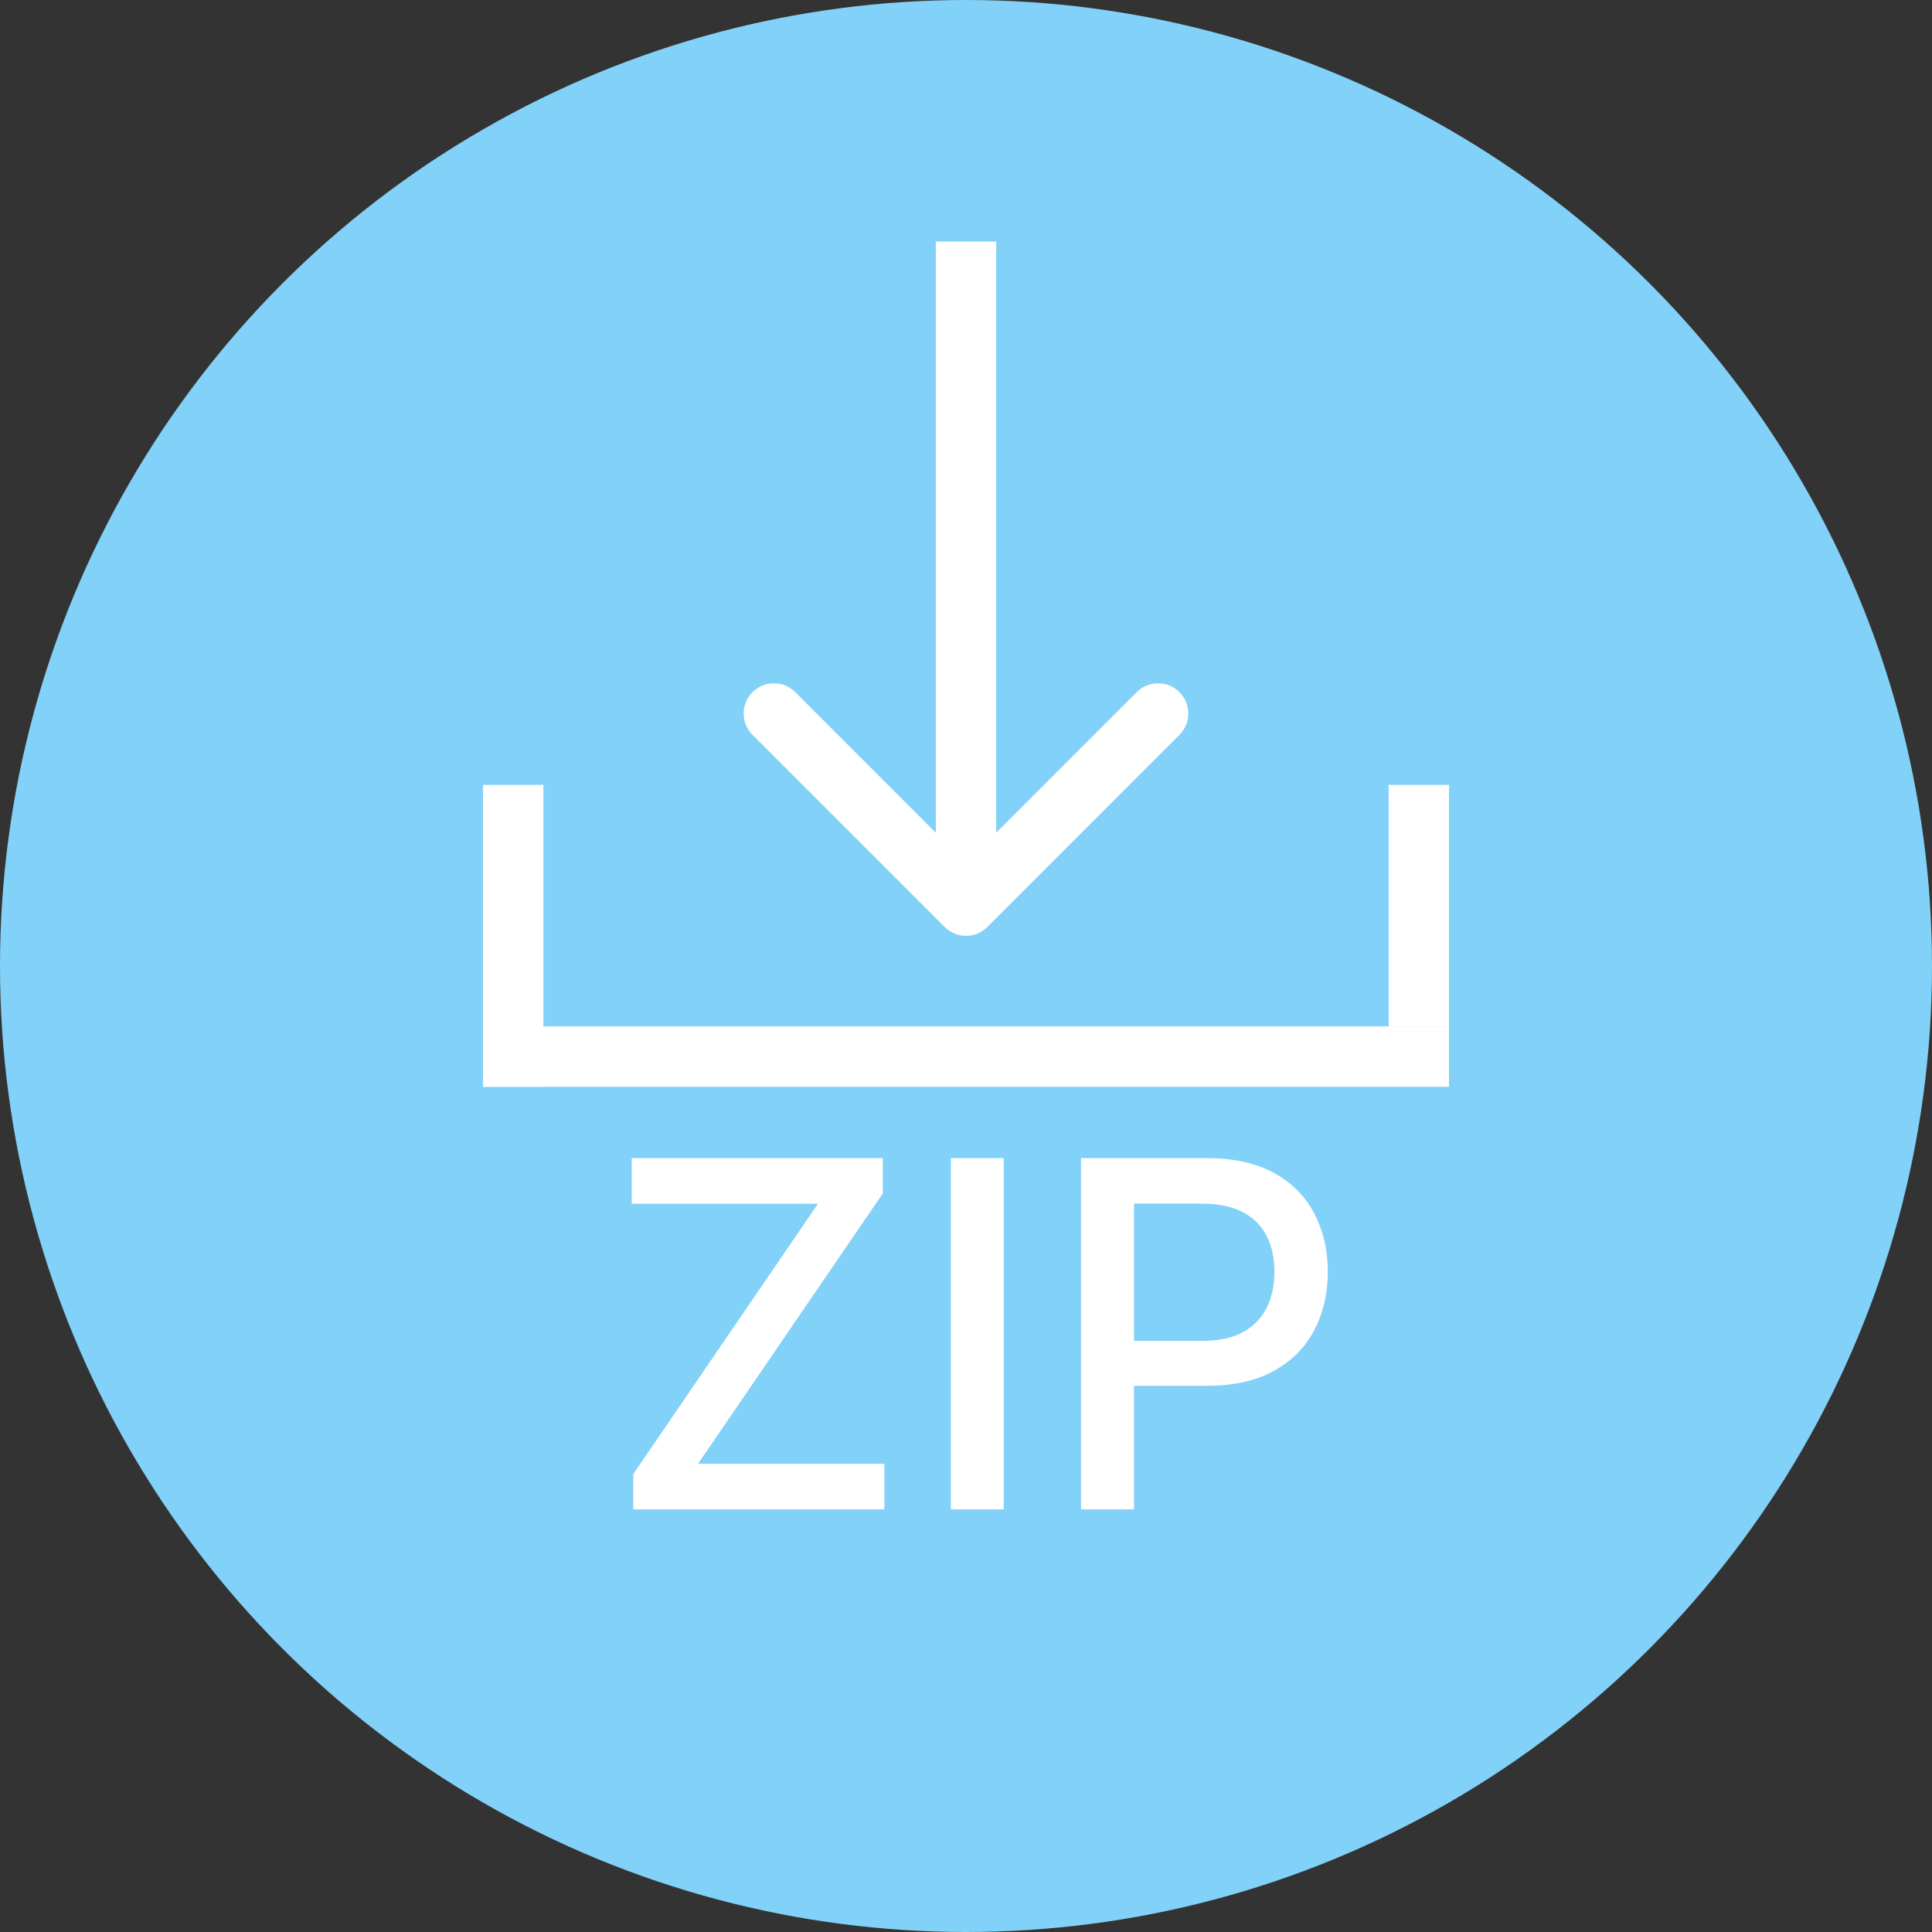 <svg width="32" height="32" viewBox="0 0 32 32" fill="none" xmlns="http://www.w3.org/2000/svg">
<rect x="0" y="0" width="32" height="32" fill="#333333" stroke="none"/>
<circle cx="16" cy="16" r="16" fill="#82D1F8"/>
<path d="M15.646 15.354C15.842 15.549 16.158 15.549 16.354 15.354L19.535 12.172C19.731 11.976 19.731 11.66 19.535 11.464C19.34 11.269 19.024 11.269 18.828 11.464L16 14.293L13.172 11.464C12.976 11.269 12.66 11.269 12.464 11.464C12.269 11.66 12.269 11.976 12.464 12.172L15.646 15.354ZM15.5 4L15.5 15L16.5 15L16.5 4L15.5 4Z" fill="white"/>
<line x1="8" y1="17.5" x2="24" y2="17.5" stroke="white"/>
<line x1="8.5" y1="13" x2="8.5" y2="18" stroke="white"/>
<line x1="23.5" y1="13" x2="23.5" y2="17" stroke="white"/>
<path d="M10.489 25V24.415L13.548 19.938H10.463V19.182H14.622V19.767L11.562 24.244H14.648V25H10.489ZM16.626 19.182V25H15.749V19.182H16.626ZM17.905 25V19.182H19.979C20.431 19.182 20.806 19.264 21.104 19.429C21.401 19.594 21.624 19.819 21.771 20.105C21.919 20.389 21.993 20.709 21.993 21.065C21.993 21.423 21.918 21.745 21.768 22.031C21.621 22.315 21.397 22.541 21.098 22.707C20.801 22.872 20.427 22.954 19.976 22.954H18.55V22.21H19.896C20.182 22.21 20.414 22.161 20.592 22.062C20.77 21.962 20.901 21.826 20.984 21.653C21.068 21.481 21.109 21.285 21.109 21.065C21.109 20.846 21.068 20.651 20.984 20.48C20.901 20.31 20.769 20.176 20.59 20.079C20.412 19.983 20.177 19.935 19.885 19.935H18.783V25H17.905Z" fill="white"/>
</svg>
